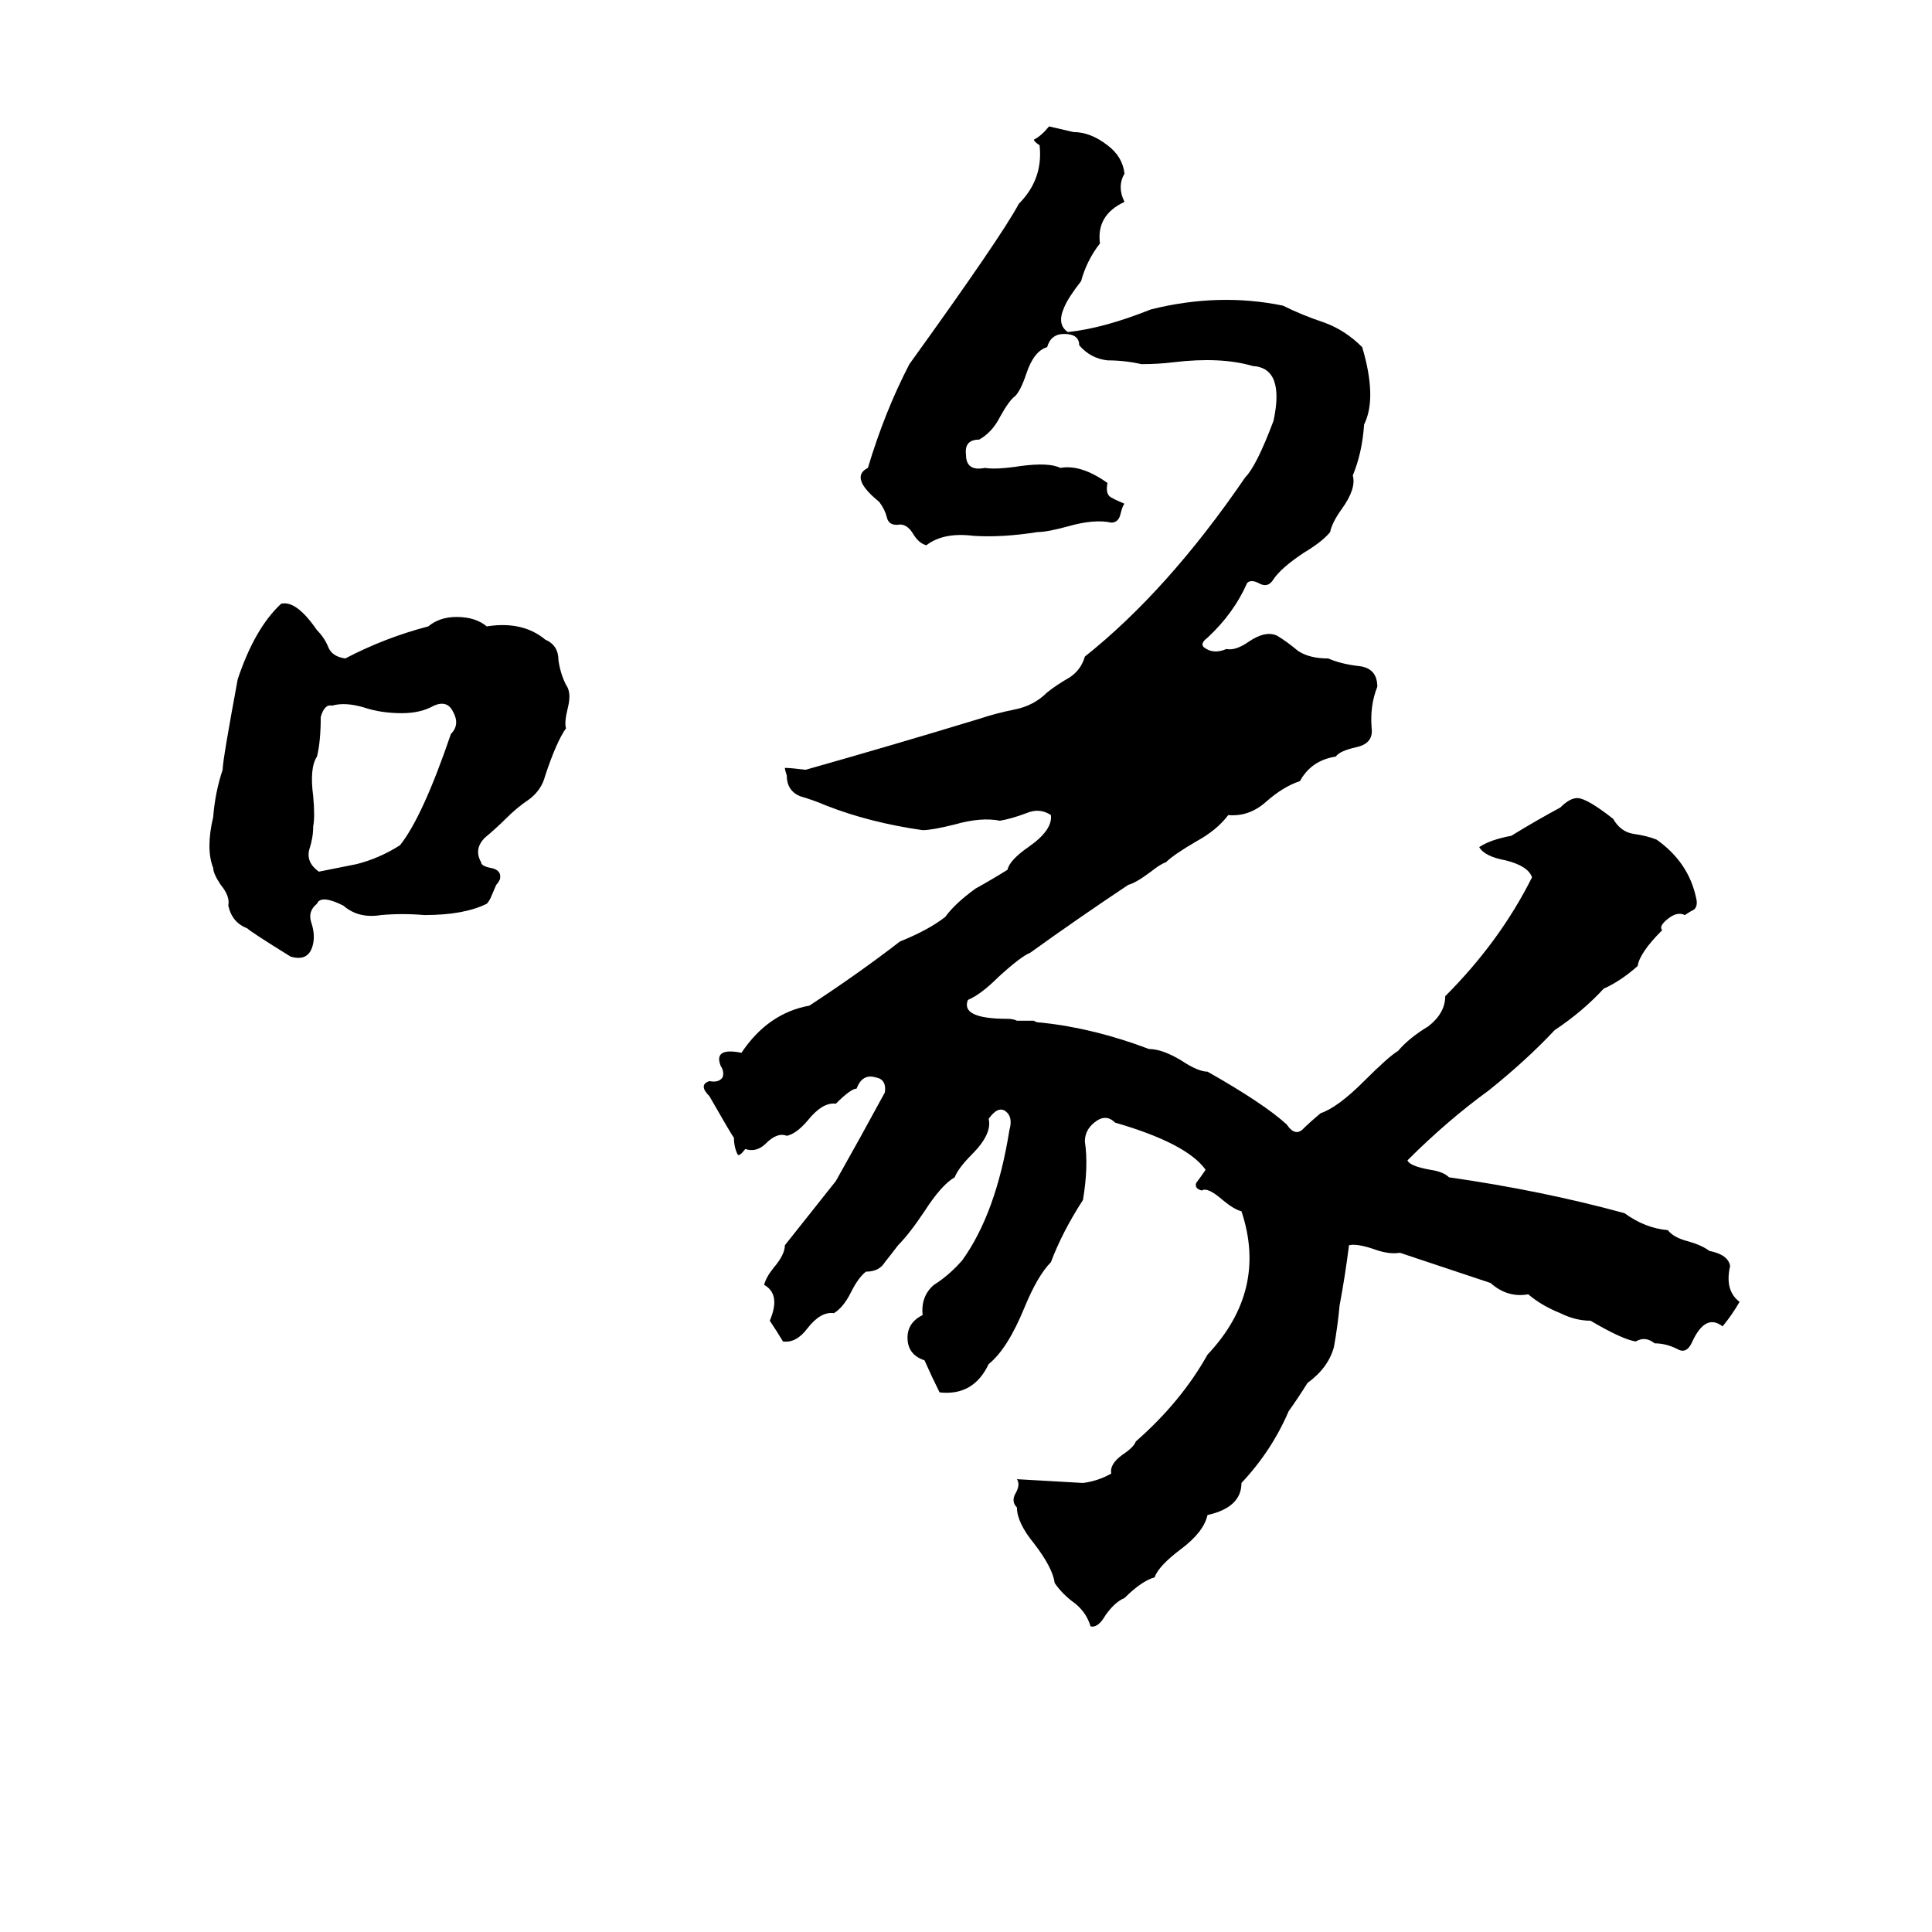 <svg xmlns="http://www.w3.org/2000/svg" viewBox="0 -800 1024 1024">
	<path fill="#000000" d="M556 -733L569 -730Q578 -730 587 -723Q595 -717 596 -708Q592 -701 596 -693Q581 -686 583 -671Q576 -662 573 -651Q566 -642 564 -637Q560 -628 566 -624Q585 -626 610 -636Q646 -645 680 -638Q690 -633 702 -629Q713 -625 722 -616Q730 -589 723 -575Q722 -560 717 -548Q719 -541 711 -530Q706 -523 705 -518Q701 -513 691 -507Q679 -499 675 -493Q672 -488 667 -491Q663 -493 661 -491Q654 -475 640 -462Q636 -459 638 -457Q643 -453 650 -456Q655 -455 662 -460Q671 -466 677 -463Q682 -460 688 -455Q694 -451 704 -451Q711 -448 720 -447Q730 -446 730 -436Q726 -426 727 -414Q728 -406 719 -404Q710 -402 708 -399Q695 -397 689 -386Q680 -383 671 -375Q662 -367 651 -368Q645 -360 634 -354Q622 -347 618 -343Q615 -342 610 -338Q602 -332 598 -331Q571 -313 546 -295Q541 -293 529 -282Q520 -273 513 -270Q509 -260 534 -260Q537 -260 539 -259H548Q549 -258 552 -258Q580 -255 609 -244Q616 -244 626 -238Q635 -232 640 -232Q670 -215 682 -204Q686 -198 690 -201Q694 -205 700 -210Q709 -213 723 -227Q736 -240 741 -243Q747 -250 757 -256Q766 -263 766 -272Q795 -301 812 -335Q810 -341 798 -344Q787 -346 784 -351Q790 -355 801 -357Q814 -365 827 -372Q832 -377 836 -377Q841 -377 855 -366Q859 -359 866 -358Q873 -357 878 -355Q895 -343 899 -324Q900 -320 898 -318Q896 -317 893 -315Q889 -317 884 -313Q879 -309 881 -307Q869 -295 868 -288Q859 -280 850 -276Q839 -264 824 -254Q809 -238 789 -222Q767 -206 746 -185Q747 -182 758 -180Q765 -179 768 -176Q817 -169 861 -157Q872 -149 884 -148Q887 -144 895 -142Q902 -140 906 -137Q916 -135 917 -129Q914 -116 922 -110Q918 -103 913 -97Q904 -104 897 -89Q894 -82 889 -85Q883 -88 877 -88Q872 -92 867 -89Q860 -90 843 -100Q835 -100 827 -104Q817 -108 810 -114Q799 -112 790 -120Q766 -128 742 -136Q736 -135 728 -138Q719 -141 715 -140Q713 -124 710 -108Q709 -97 707 -86Q704 -75 693 -67Q688 -59 683 -52Q674 -31 658 -14Q658 -1 640 3Q638 12 626 21Q614 30 612 36Q605 38 596 47Q591 49 586 56Q582 63 578 62Q576 55 570 50Q563 45 559 39Q558 31 548 18Q539 7 539 -1Q536 -4 538 -8Q541 -13 539 -16Q557 -15 574 -14Q582 -15 589 -19Q588 -24 595 -29Q601 -33 602 -36Q626 -57 640 -82Q672 -116 658 -158Q654 -159 648 -164Q640 -171 637 -169Q633 -170 634 -173Q637 -177 639 -180Q629 -194 591 -205Q586 -210 580 -205Q575 -201 575 -195Q577 -182 574 -164Q563 -147 557 -131Q550 -124 543 -107Q534 -85 524 -77Q516 -60 498 -62Q494 -70 490 -79Q481 -82 481 -91Q481 -99 489 -103Q488 -113 495 -119Q503 -124 510 -132Q528 -157 535 -201Q537 -208 533 -211Q529 -214 524 -207Q526 -199 515 -188Q508 -181 506 -176Q499 -172 490 -158Q482 -146 476 -140Q473 -136 469 -131Q466 -126 459 -126Q455 -123 451 -115Q447 -107 442 -104Q435 -105 428 -96Q422 -88 415 -89Q412 -94 408 -100Q414 -114 405 -119Q406 -123 410 -128Q416 -135 416 -140L443 -174Q456 -197 469 -221Q470 -228 464 -229Q457 -231 454 -223Q451 -223 443 -215Q436 -216 428 -206Q422 -199 417 -198Q412 -200 406 -194Q401 -189 395 -191Q392 -187 391 -188Q389 -192 389 -197Q388 -198 376 -219Q370 -225 376 -227Q381 -226 383 -229Q384 -232 382 -235Q378 -245 393 -242Q407 -263 429 -267Q455 -284 477 -301Q492 -307 501 -314Q506 -321 517 -329Q526 -334 534 -339Q535 -344 545 -351Q558 -360 557 -368Q551 -372 544 -369Q536 -366 530 -365Q520 -367 506 -363Q494 -360 489 -360Q461 -364 438 -373Q431 -376 424 -378Q417 -381 417 -389Q416 -392 416 -393Q419 -393 427 -392Q473 -405 519 -419Q528 -422 538 -424Q548 -426 555 -433Q560 -437 567 -441Q573 -445 575 -452Q619 -487 660 -547Q666 -553 675 -577Q681 -605 664 -606Q647 -611 622 -608Q614 -607 605 -607Q596 -609 587 -609Q578 -610 572 -617Q572 -623 564 -623Q557 -623 555 -616Q548 -614 544 -602Q541 -593 538 -590Q535 -588 530 -579Q526 -571 519 -567Q511 -567 512 -559Q512 -550 522 -552Q528 -551 541 -553Q556 -555 562 -552Q573 -554 587 -544Q586 -539 588 -537Q589 -536 596 -533Q595 -532 594 -528Q593 -523 589 -523Q580 -525 566 -521Q555 -518 550 -518Q531 -515 516 -516Q500 -518 491 -511Q487 -512 484 -517Q481 -522 477 -522Q471 -521 470 -526Q469 -530 466 -534Q450 -547 460 -552Q469 -582 482 -607Q531 -675 540 -692Q553 -705 551 -723Q548 -725 548 -726Q552 -728 556 -733ZM149 -480Q157 -482 168 -466Q172 -462 174 -457Q176 -452 183 -451Q204 -462 227 -468Q233 -473 242 -473Q252 -473 258 -468Q277 -471 289 -461Q296 -458 296 -450Q297 -443 300 -437Q303 -433 301 -425Q299 -417 300 -414Q295 -407 289 -389Q287 -381 280 -376Q274 -372 268 -366Q263 -361 257 -356Q251 -350 255 -343Q255 -341 260 -340Q266 -339 265 -334Q264 -332 263 -331L260 -324Q259 -322 258 -321Q246 -315 225 -315Q213 -316 202 -315Q190 -313 182 -320Q170 -326 168 -321Q163 -317 165 -311Q167 -305 166 -300Q164 -290 154 -293Q133 -306 131 -308Q123 -311 121 -320Q122 -325 117 -331Q113 -337 113 -340Q109 -350 113 -367Q114 -380 118 -392Q118 -397 126 -440Q135 -467 149 -480ZM176 -426Q172 -427 170 -420Q170 -407 168 -399Q164 -393 166 -378Q167 -367 166 -362Q166 -356 164 -350Q162 -343 169 -338Q179 -340 189 -342Q201 -345 212 -352Q224 -367 239 -411Q244 -416 240 -423Q237 -429 230 -426Q223 -422 213 -422Q202 -422 193 -425Q183 -428 176 -426Z"/>
</svg>